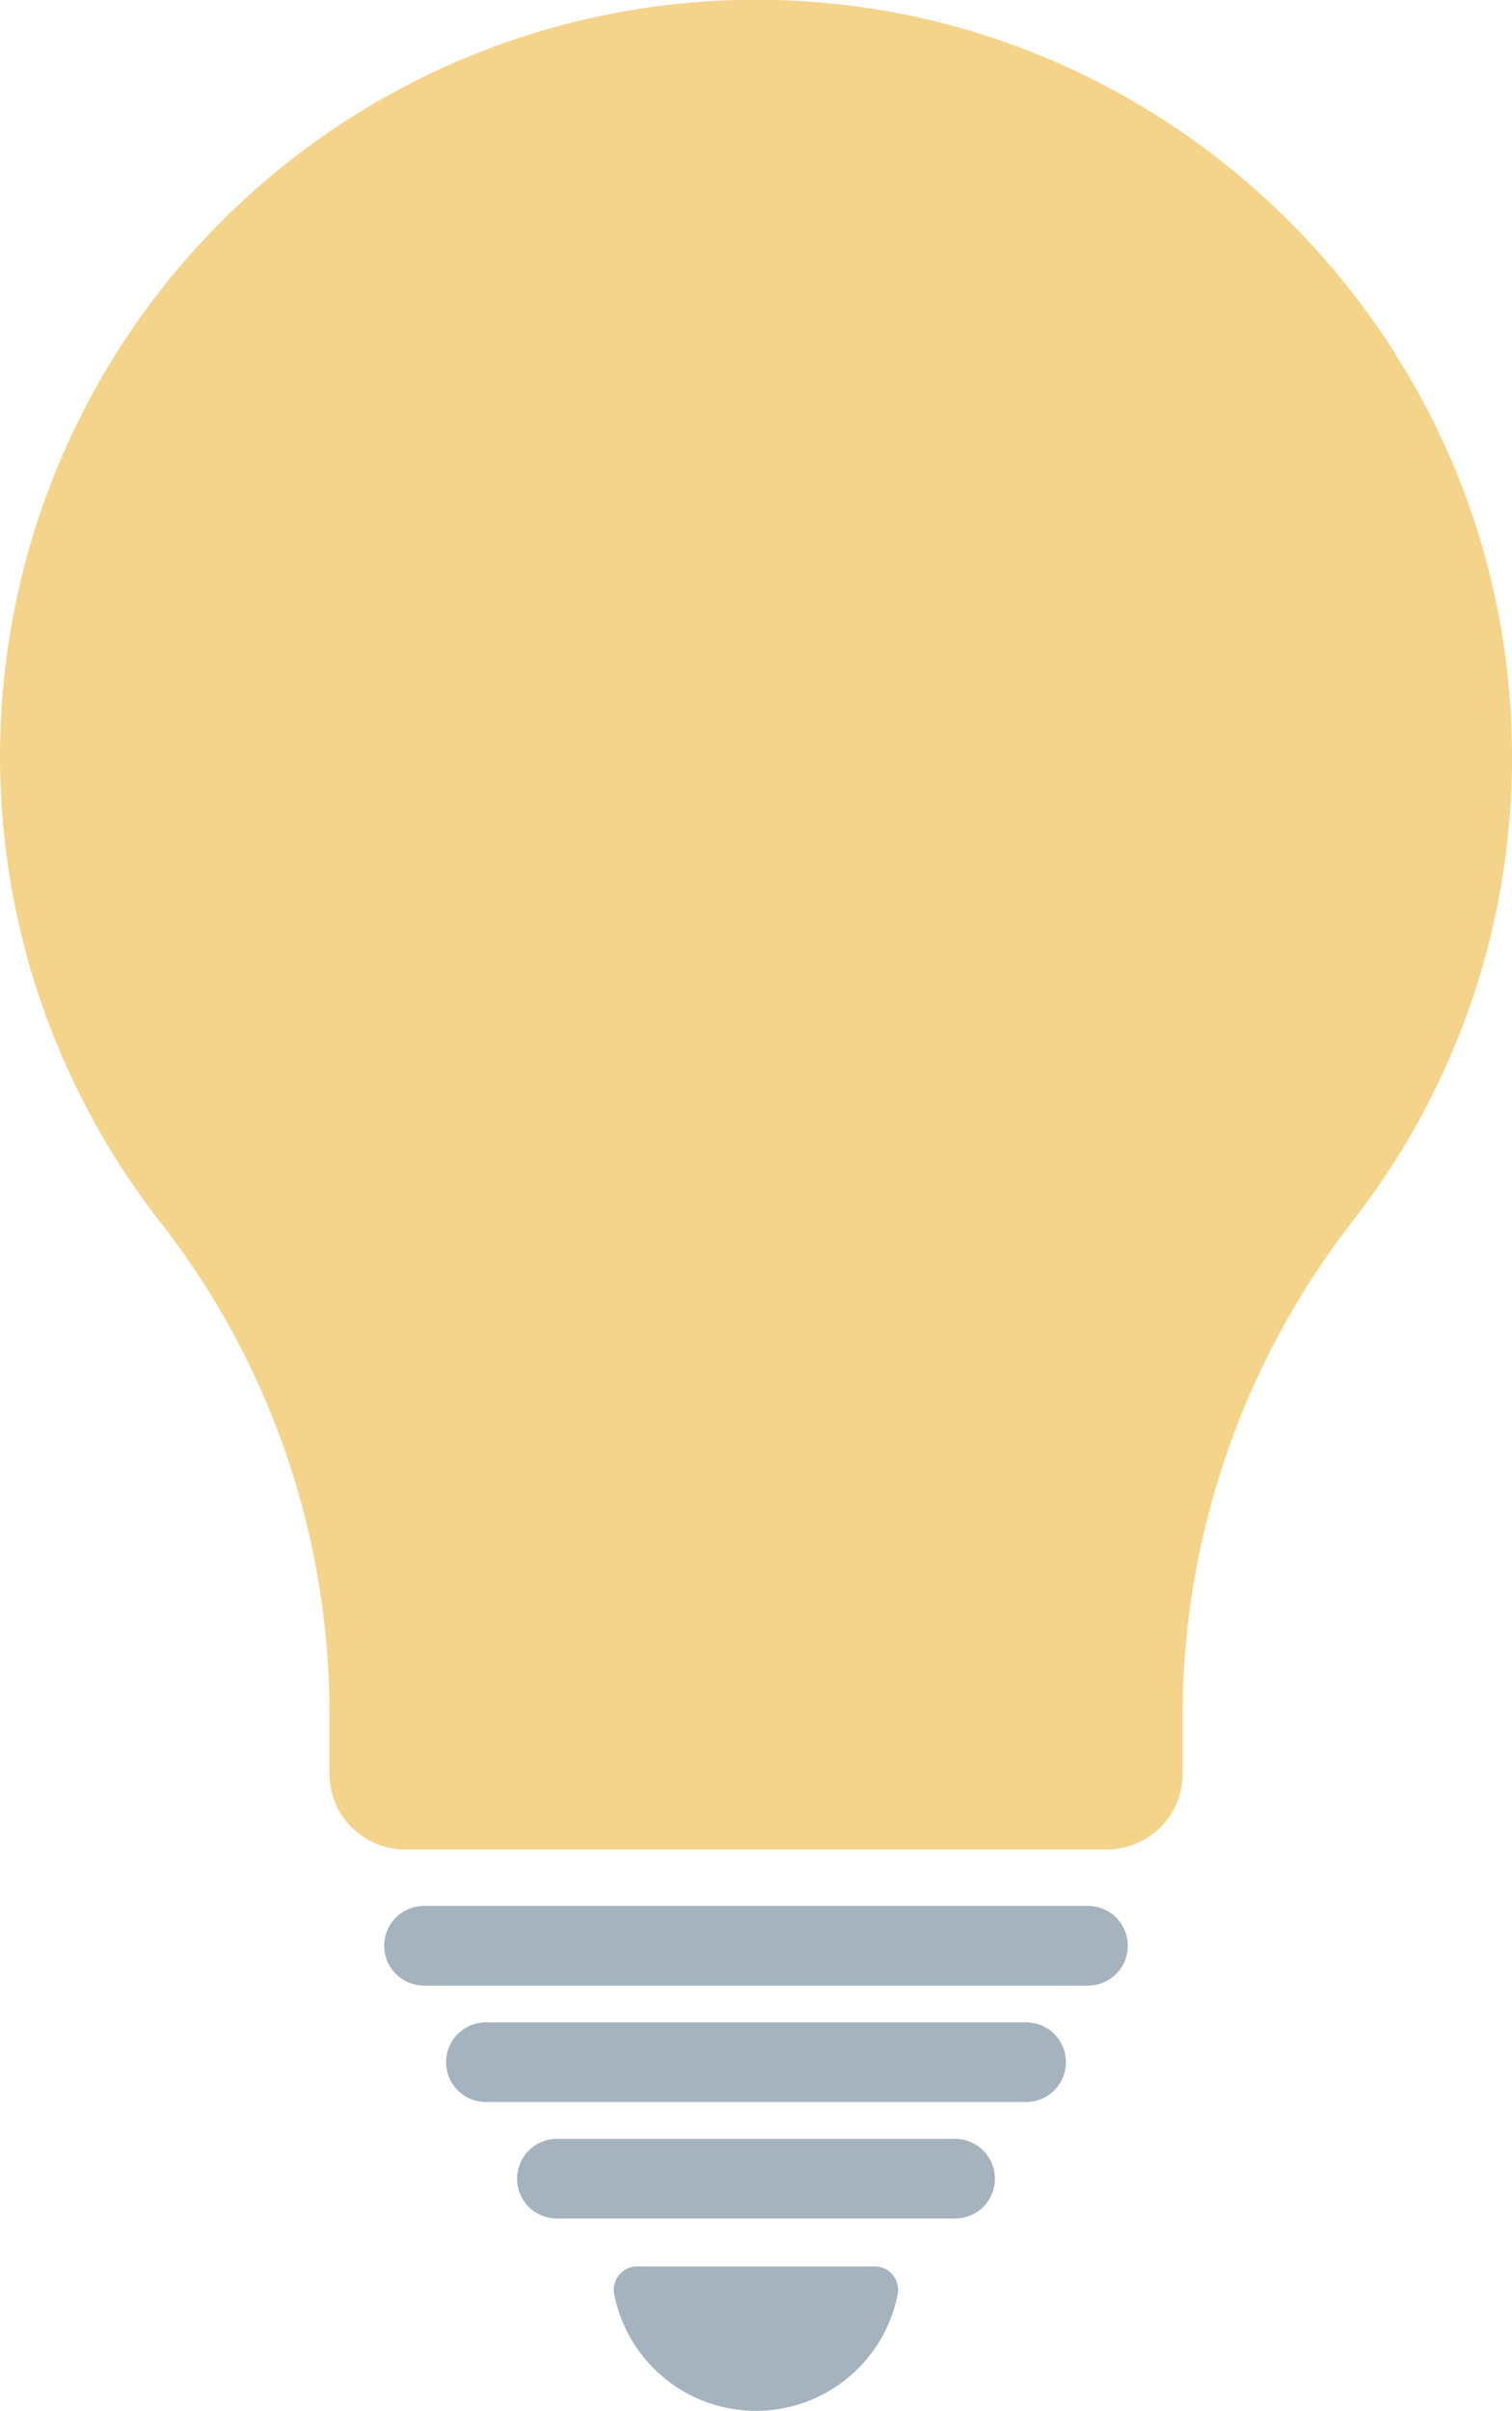 <svg id="Layer_1" data-name="Layer 1" xmlns="http://www.w3.org/2000/svg" viewBox="0 0 171 272.5"><defs><style>.cls-1{fill:#f4d38b;}.cls-2{stroke:#a4b3be;stroke-linecap:round;stroke-linejoin:round;stroke-width:9px;}.cls-3{fill:#a4b3be;}</style></defs><title>lamp_yellow</title><path class="cls-1" d="M360.59,256.27a85.17,85.17,0,0,1-17.79,54.49,91.21,91.21,0,0,0-19.43,55.72v7a8.56,8.56,0,0,1-8.56,8.56H235.44a8.56,8.56,0,0,1-8.56-8.56v-6.95A90.25,90.25,0,0,0,207.65,311a85.51,85.51,0,0,1,72.1-137.9C324,175.46,359.46,211.94,360.59,256.27Z" transform="translate(-189.62 -173)"/><line class="cls-2" x1="47.95" y1="219.92" x2="123.05" y2="219.92"/><line class="cls-2" x1="54.95" y1="233.08" x2="116.05" y2="233.08"/><line class="cls-2" x1="62.98" y1="246.25" x2="108.02" y2="246.25"/><path class="cls-3" d="M288.55,429.17a2.64,2.64,0,0,1,2.6,3.12,16.34,16.34,0,0,1-32.07,0,2.64,2.64,0,0,1,2.6-3.12Z" transform="translate(-189.62 -173)"/></svg>